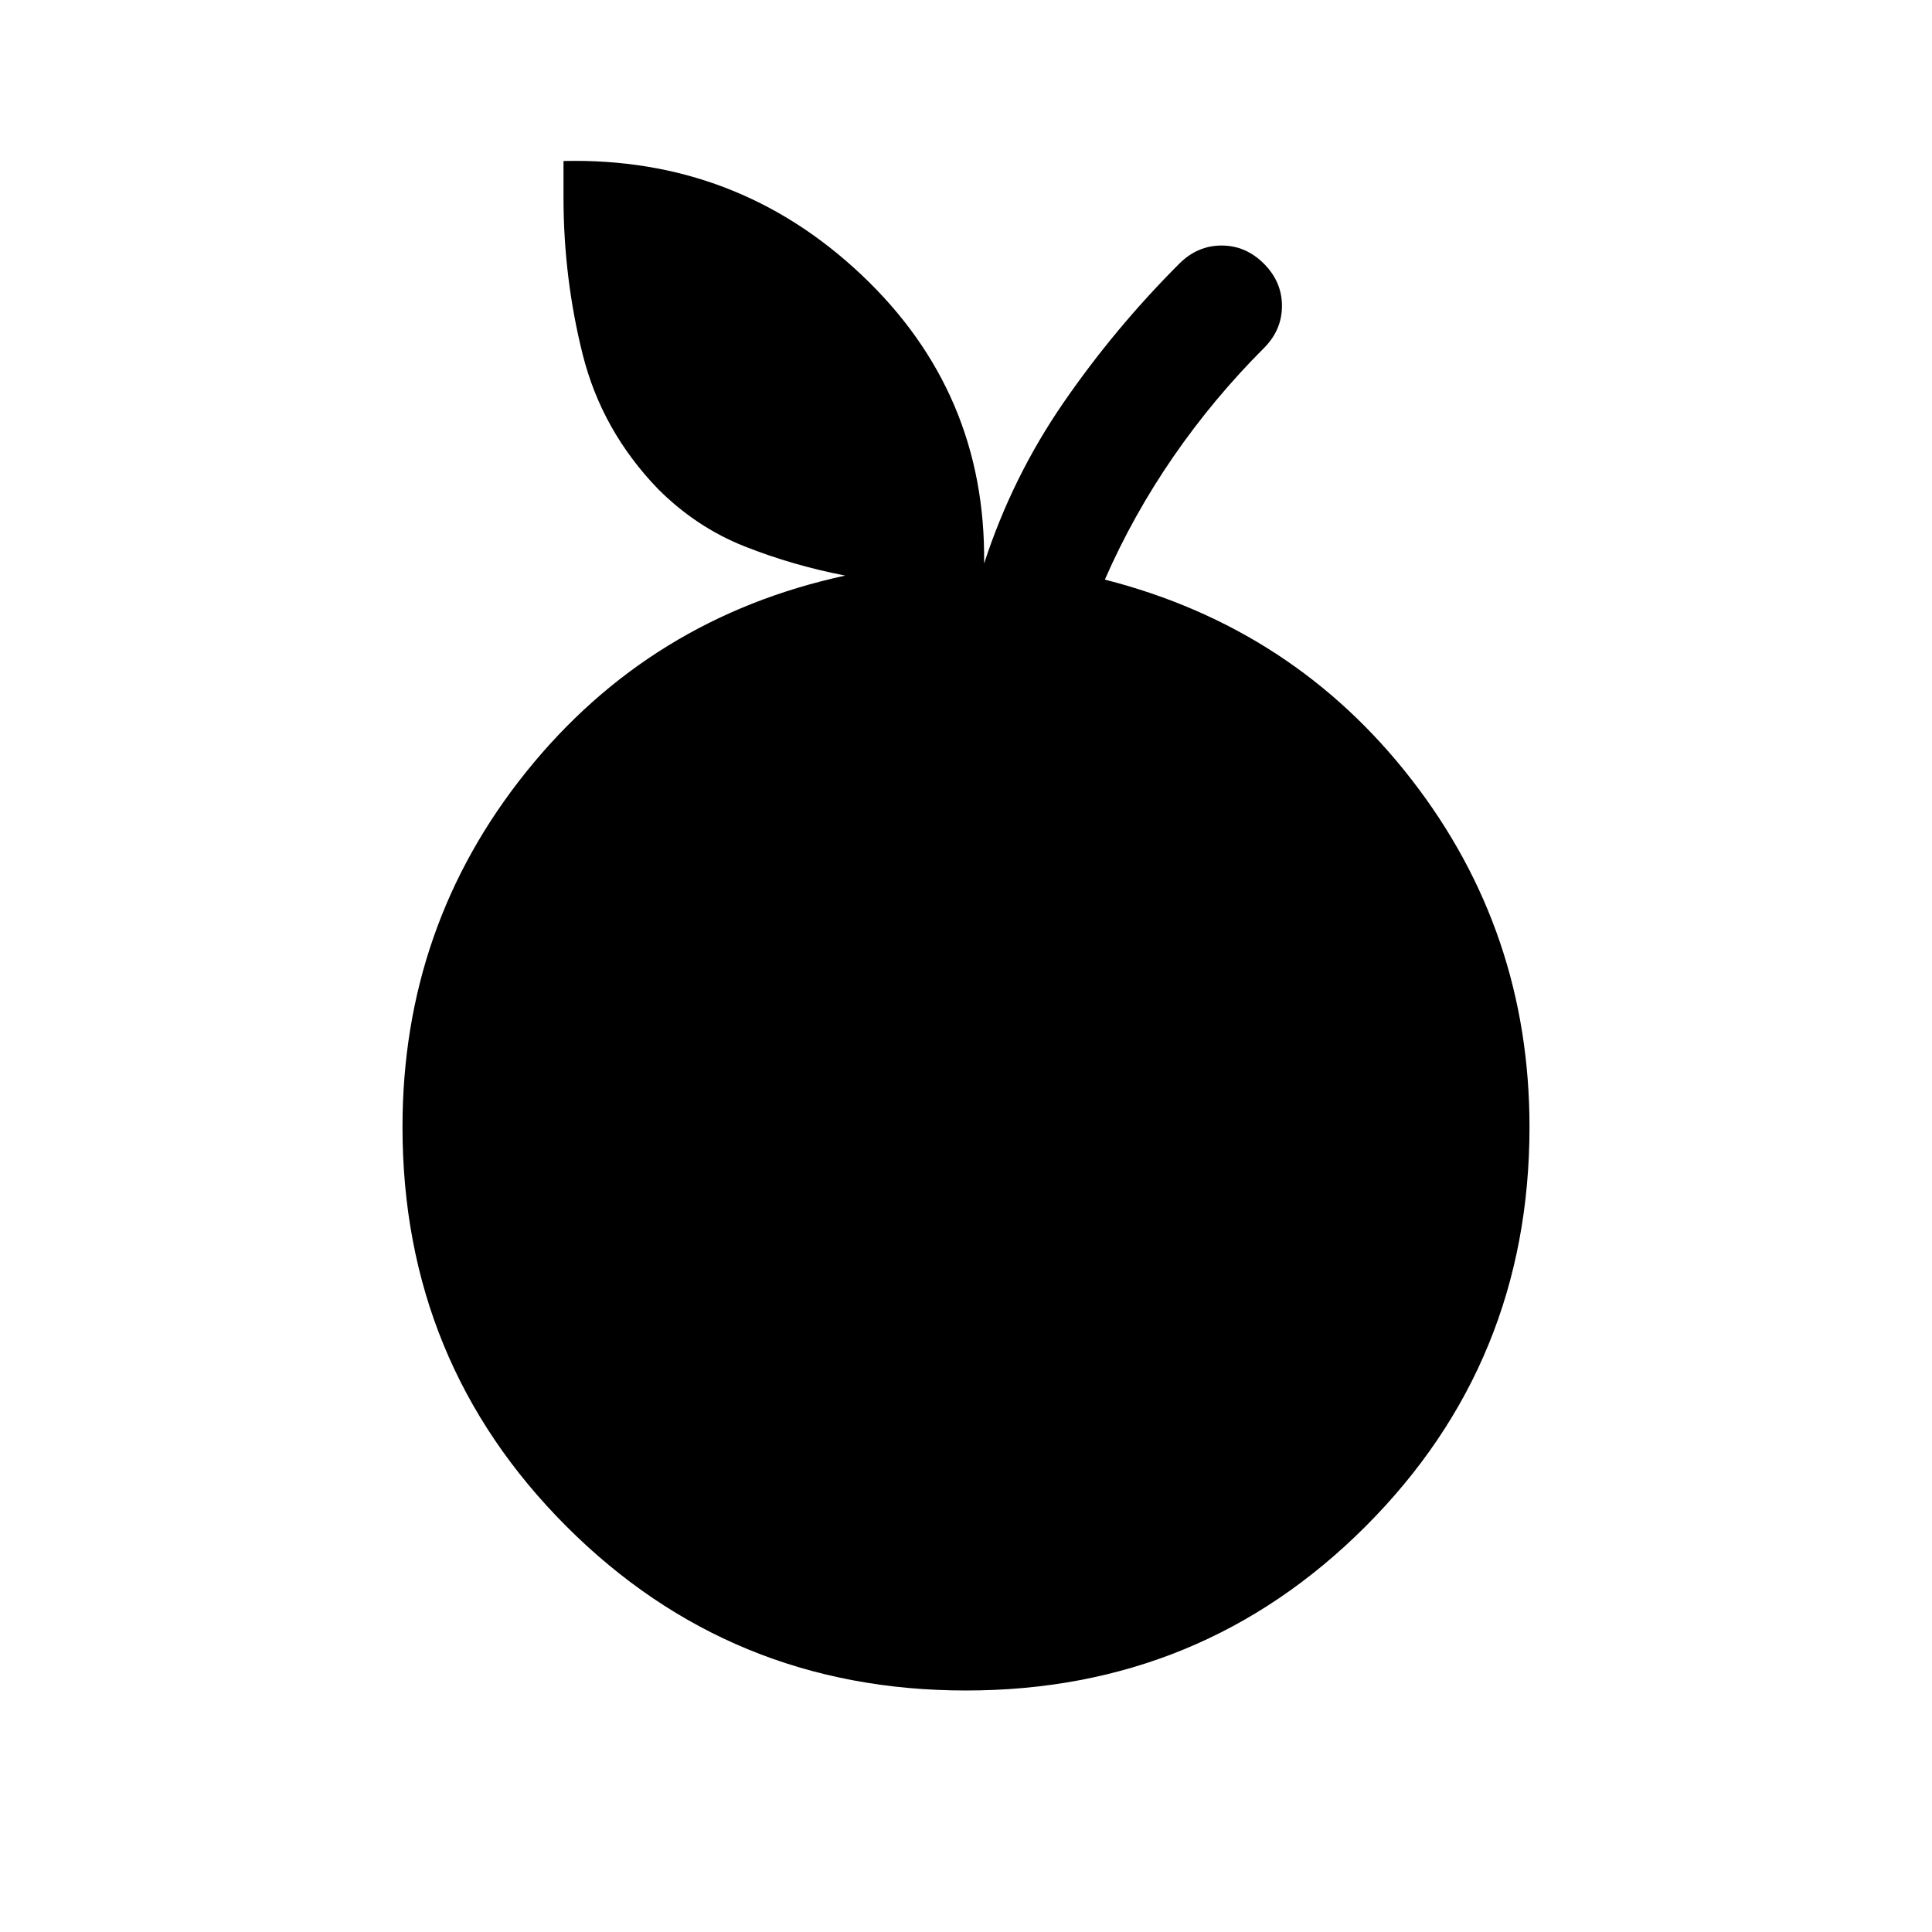 <svg xmlns="http://www.w3.org/2000/svg" width="48" height="48" viewBox="0 96 960 960"><path d="M480 936q-117 0-198.5-81.5T200 656q0-100 61.5-176.5T420 382q-26-5-50-14.5T327 339q-28-29-37.5-67t-9.5-78v-18q86-2 148 56.5T489 376q14-43 39.5-80t57.5-69q9-9 21-9t21 9q9 9 9 21t-9 21q-25 25-45 54t-34 61q94 24 152.5 99.5T760 656q0 117-81.5 198.5T480 936Z"/></svg>